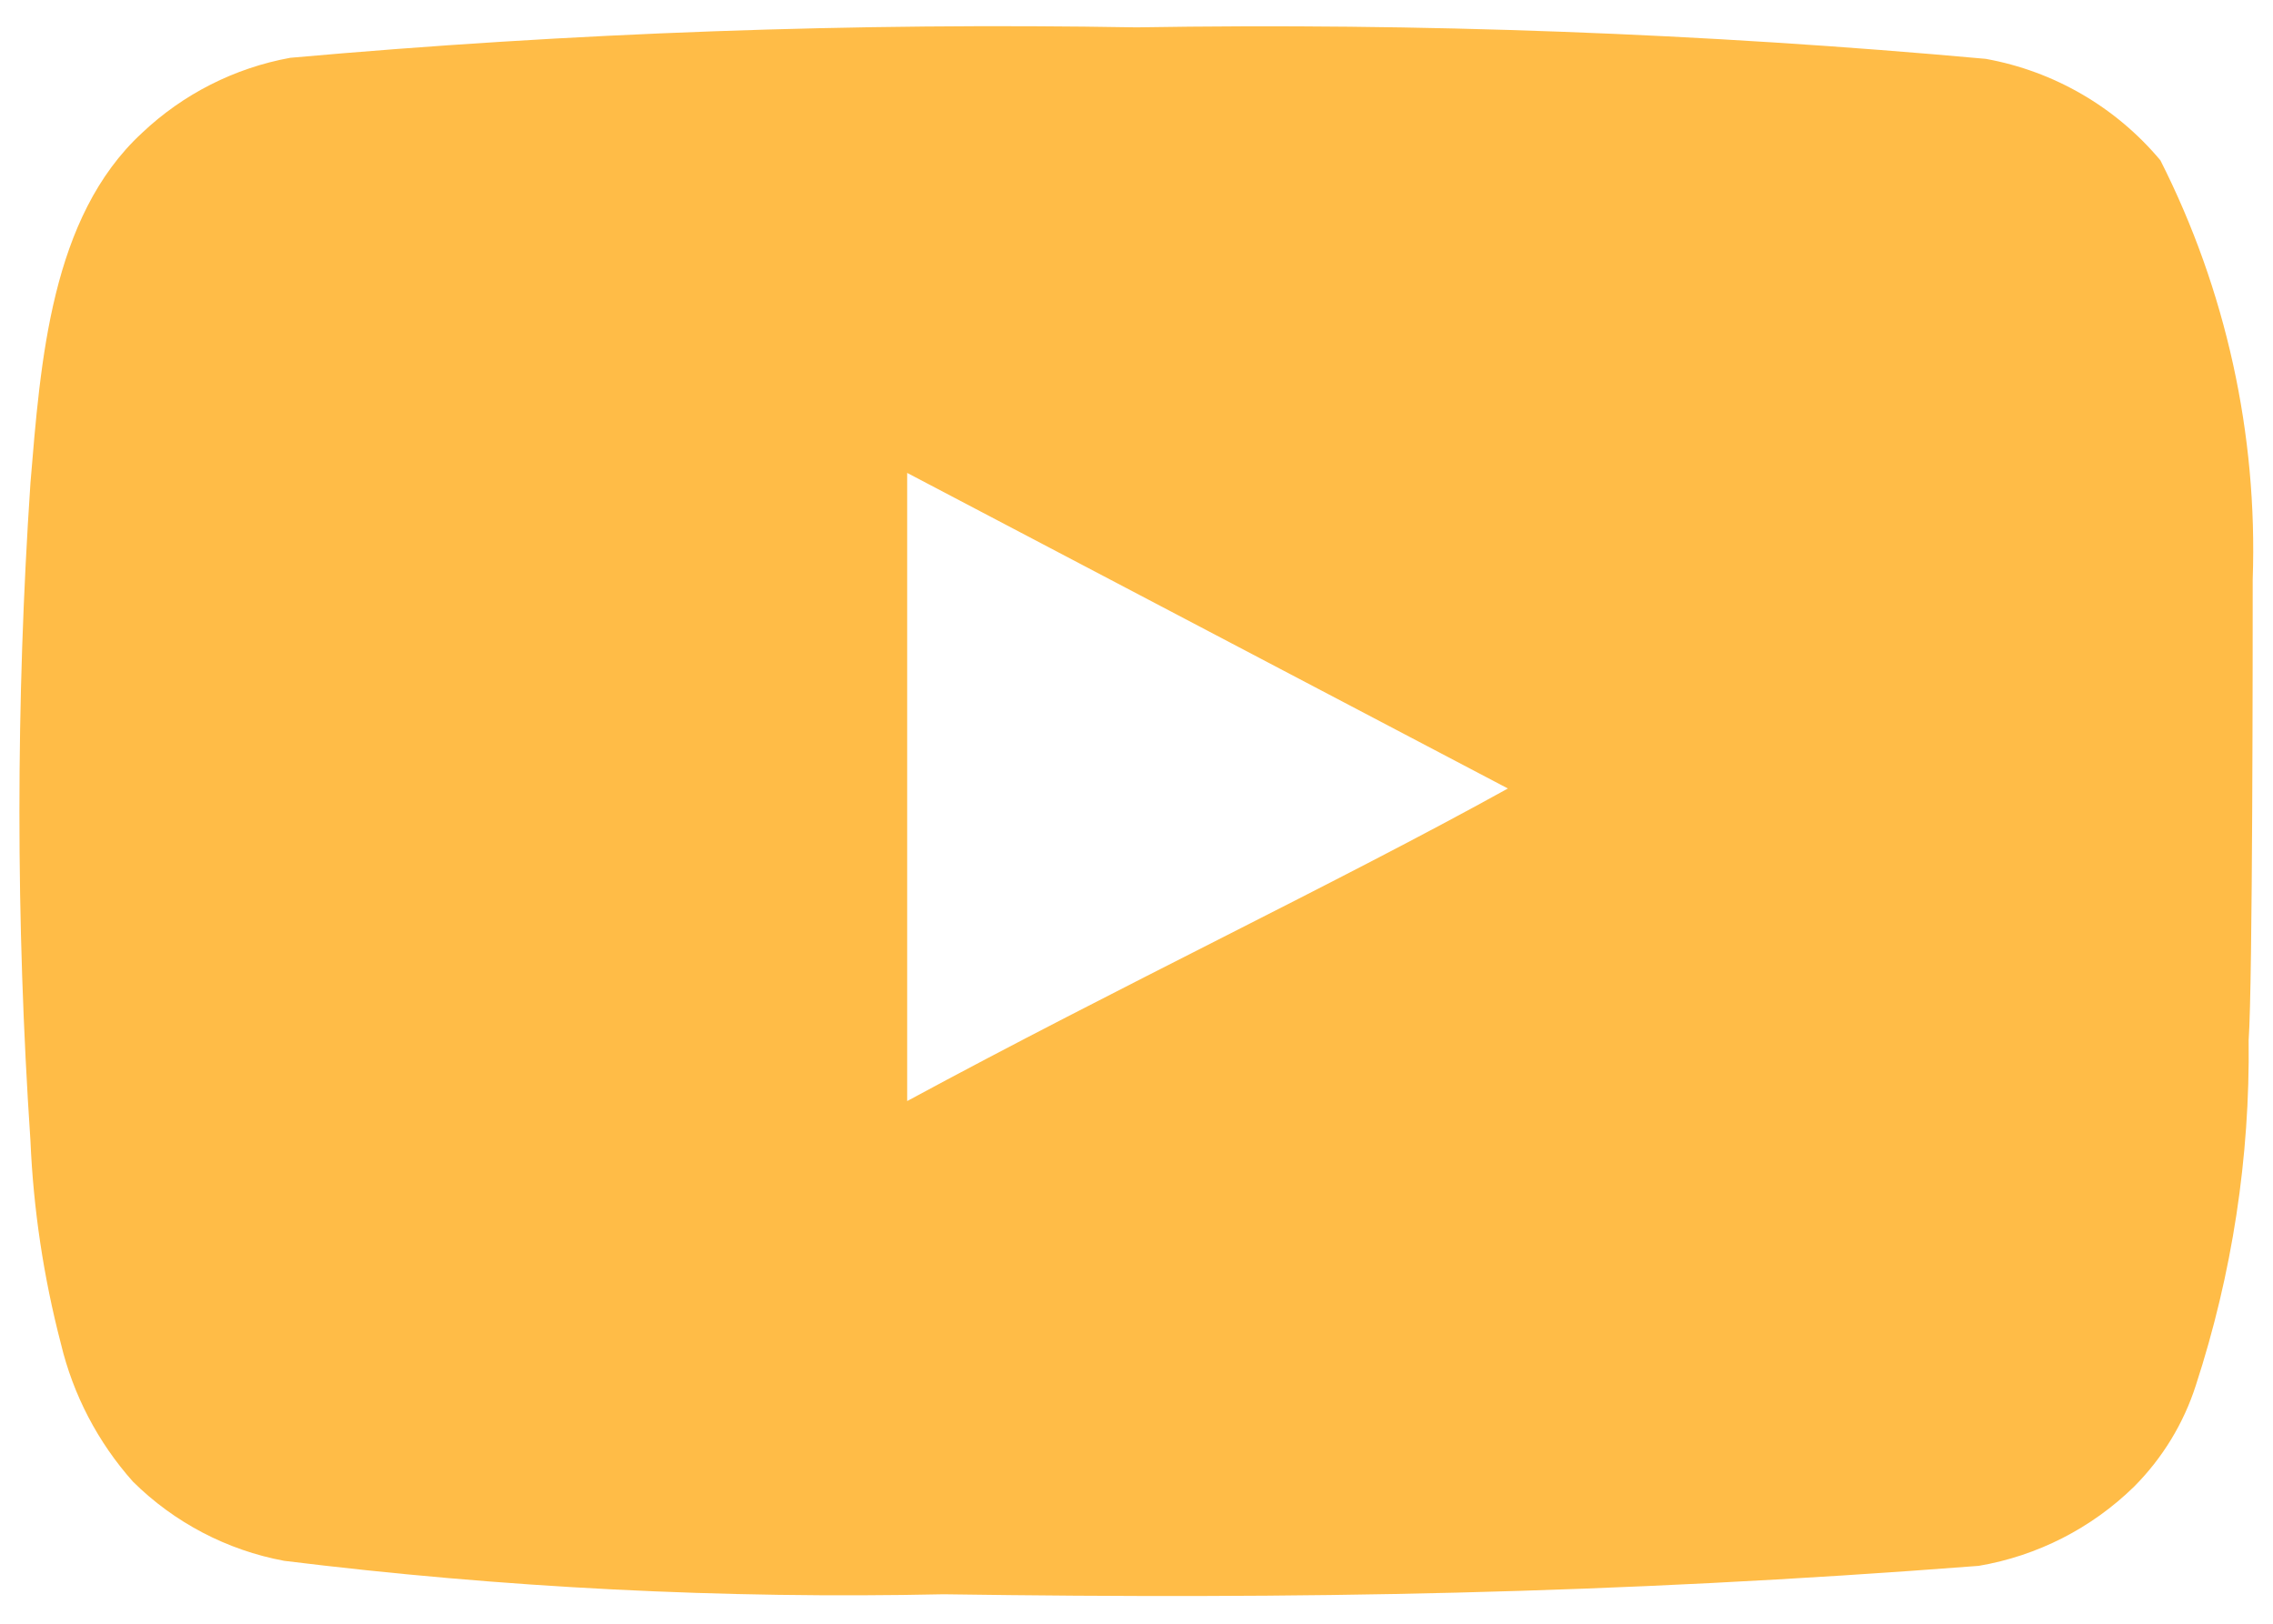 <svg width="28" height="20" viewBox="0 0 28 20" fill="none" xmlns="http://www.w3.org/2000/svg">
<path d="M27.75 7.137C27.812 5.348 27.421 3.572 26.613 1.975C26.064 1.319 25.303 0.877 24.462 0.725C20.984 0.409 17.492 0.28 14 0.337C10.521 0.277 7.041 0.402 3.575 0.712C2.89 0.837 2.256 1.158 1.75 1.637C0.625 2.675 0.5 4.45 0.375 5.95C0.194 8.647 0.194 11.353 0.375 14.05C0.411 14.894 0.537 15.732 0.75 16.55C0.901 17.181 1.206 17.765 1.638 18.25C2.147 18.754 2.796 19.094 3.5 19.225C6.195 19.558 8.91 19.695 11.625 19.637C16 19.7 19.837 19.637 24.375 19.287C25.097 19.164 25.764 18.824 26.288 18.312C26.637 17.962 26.899 17.534 27.05 17.062C27.497 15.691 27.717 14.255 27.7 12.812C27.75 12.112 27.75 7.887 27.75 7.137ZM11.175 13.562V5.825L18.575 9.712C16.5 10.862 13.762 12.162 11.175 13.562Z" fill="#FFBC47"/>
</svg>

